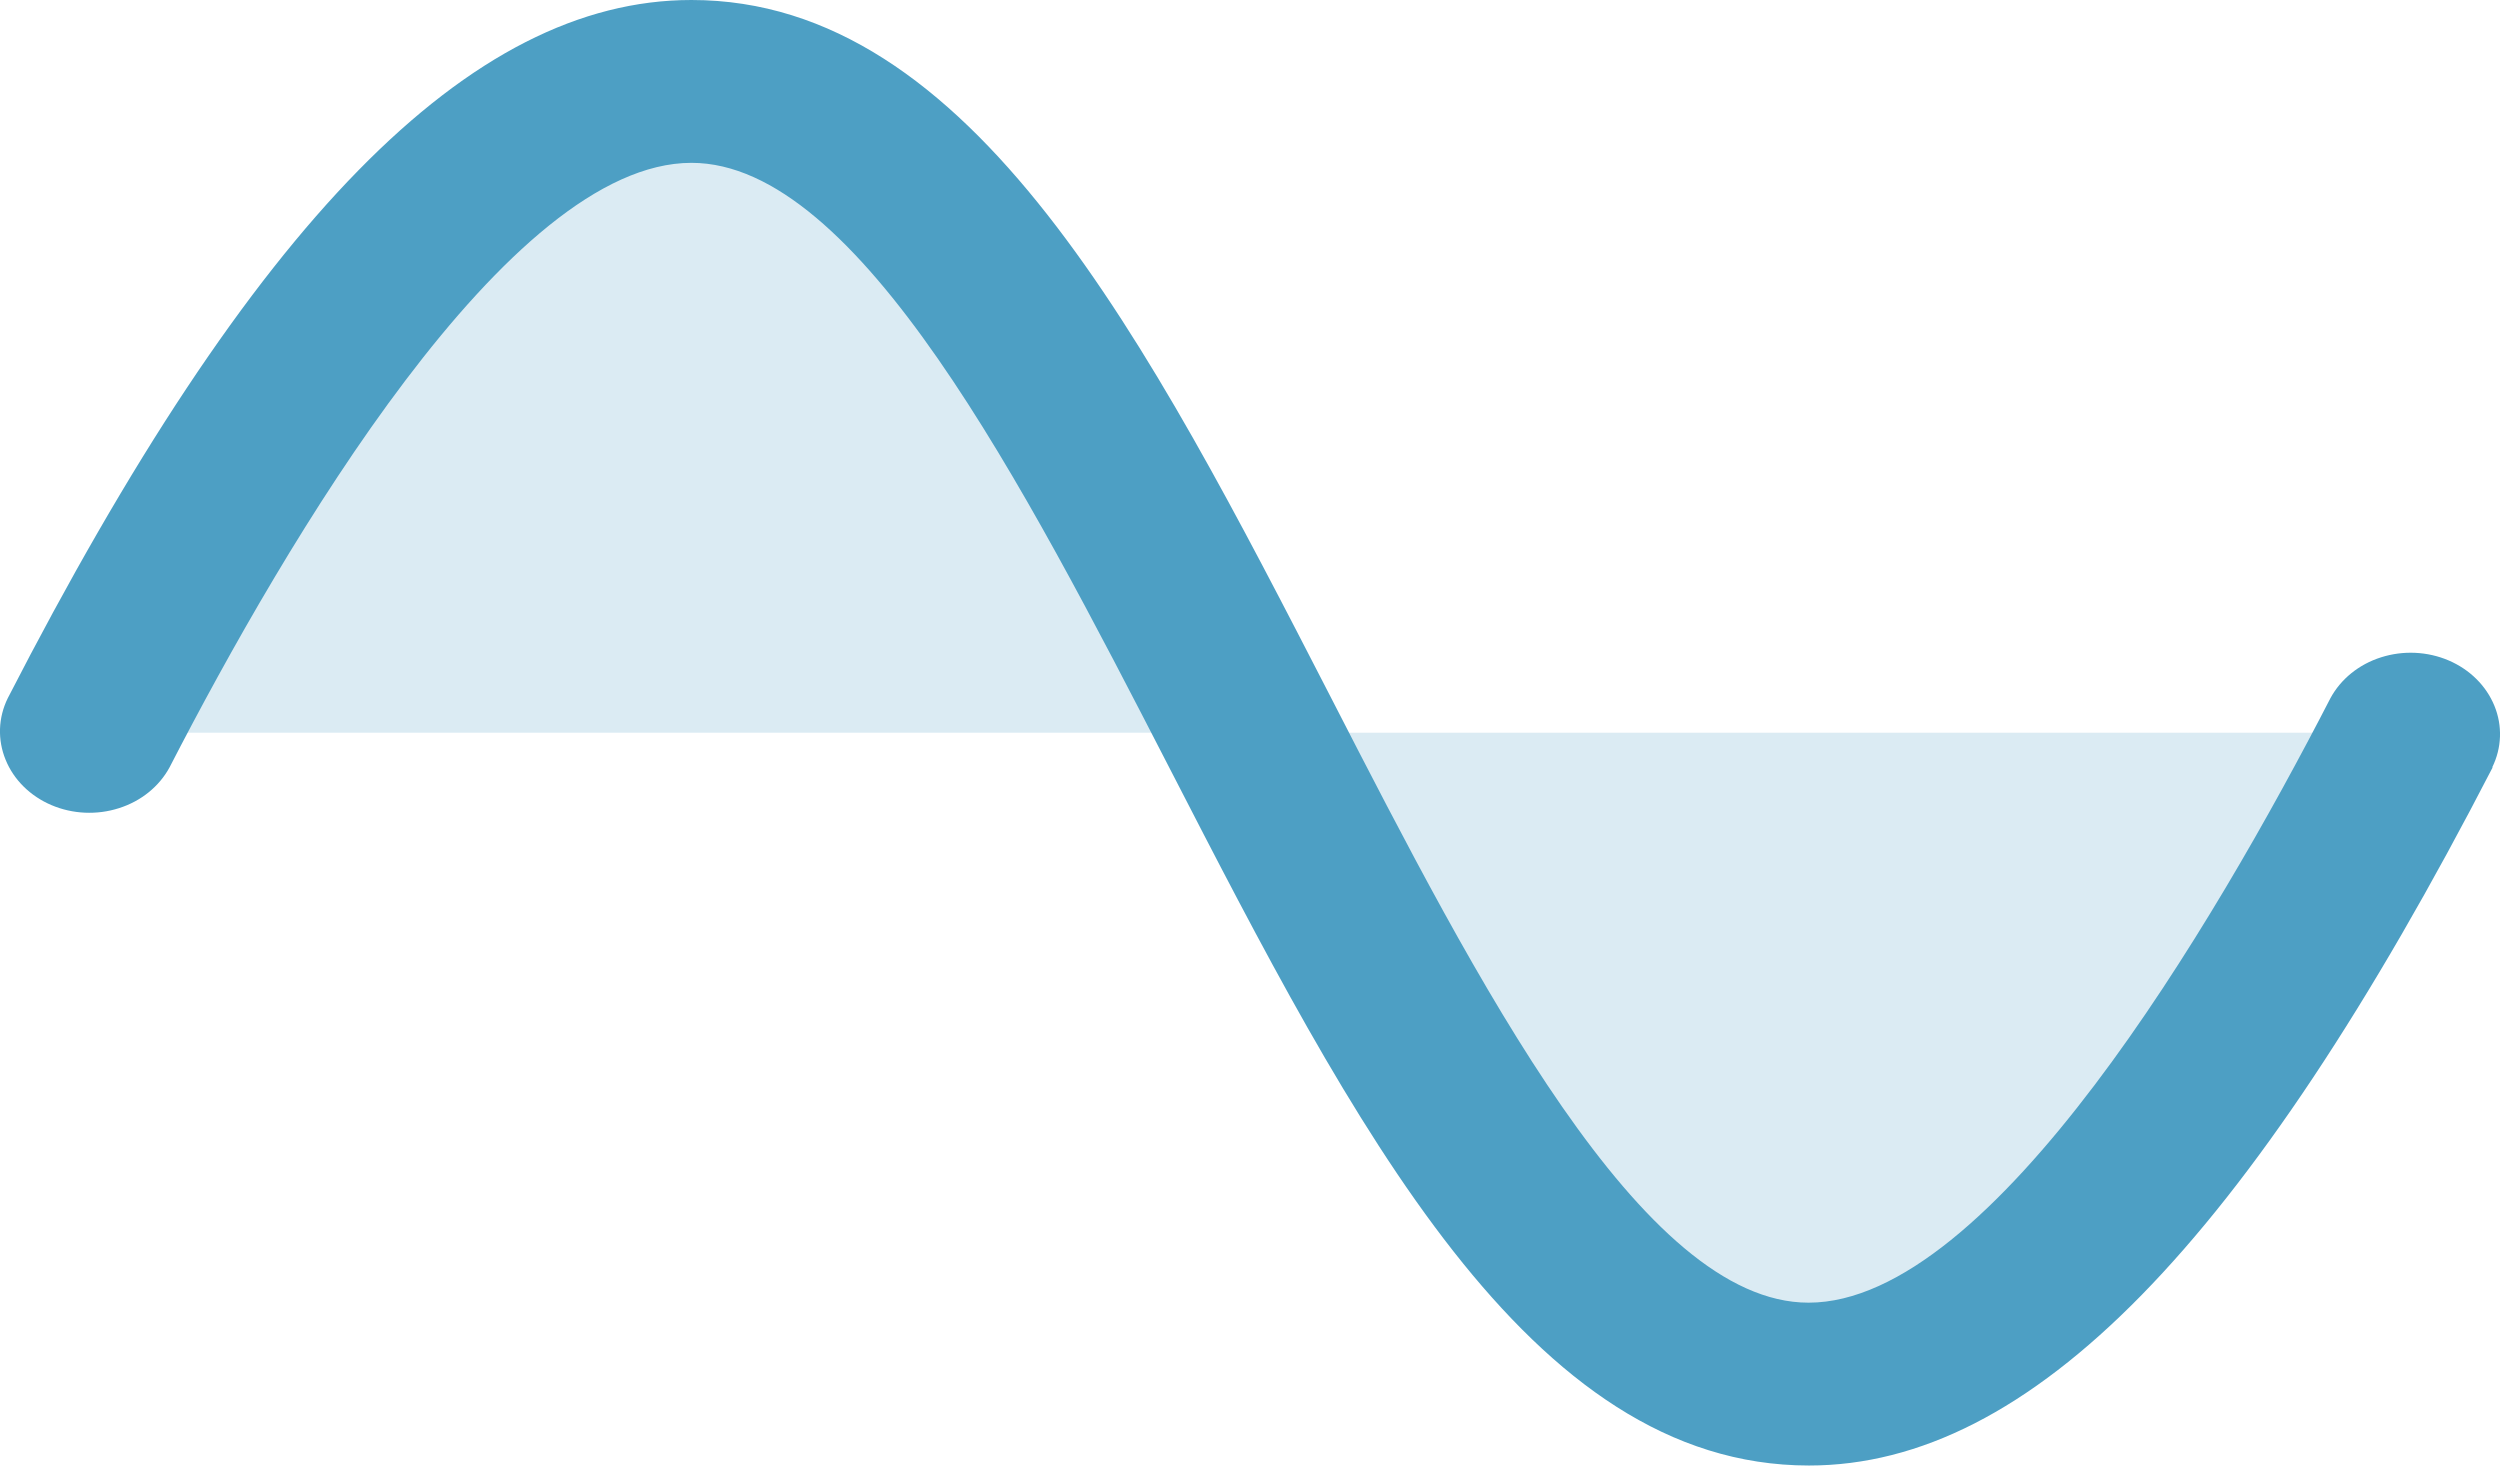 <svg width="29" height="17" viewBox="0 0 29 17" fill="none" xmlns="http://www.w3.org/2000/svg">
<path opacity="0.2" d="M28 8.5C21.25 21.49 17.875 14.996 14.5 8.5H28ZM1 8.5H14.5C11.125 2.004 7.75 -4.49 1 8.5Z" fill="#4D9FC4"/>
<path d="M28.915 8.901C26.064 14.426 23.55 17 20.984 17C17.732 17 15.706 13.066 13.562 8.901C11.869 5.615 9.952 1.889 8.021 1.889C5.896 1.889 3.316 6.282 1.967 8.901C1.847 9.123 1.636 9.294 1.379 9.375C1.123 9.457 0.842 9.444 0.596 9.339C0.35 9.234 0.159 9.045 0.065 8.813C-0.03 8.581 -0.021 8.325 0.09 8.099C2.929 2.574 5.45 0 8.021 0C11.273 0 13.299 3.934 15.443 8.099C17.131 11.385 19.048 15.111 20.979 15.111C23.104 15.111 25.684 10.718 27.033 8.099C27.153 7.877 27.364 7.706 27.62 7.625C27.877 7.543 28.158 7.556 28.404 7.661C28.65 7.766 28.84 7.955 28.935 8.187C29.03 8.419 29.021 8.675 28.91 8.901H28.915Z" fill="#4D9FC4"/>
</svg>
